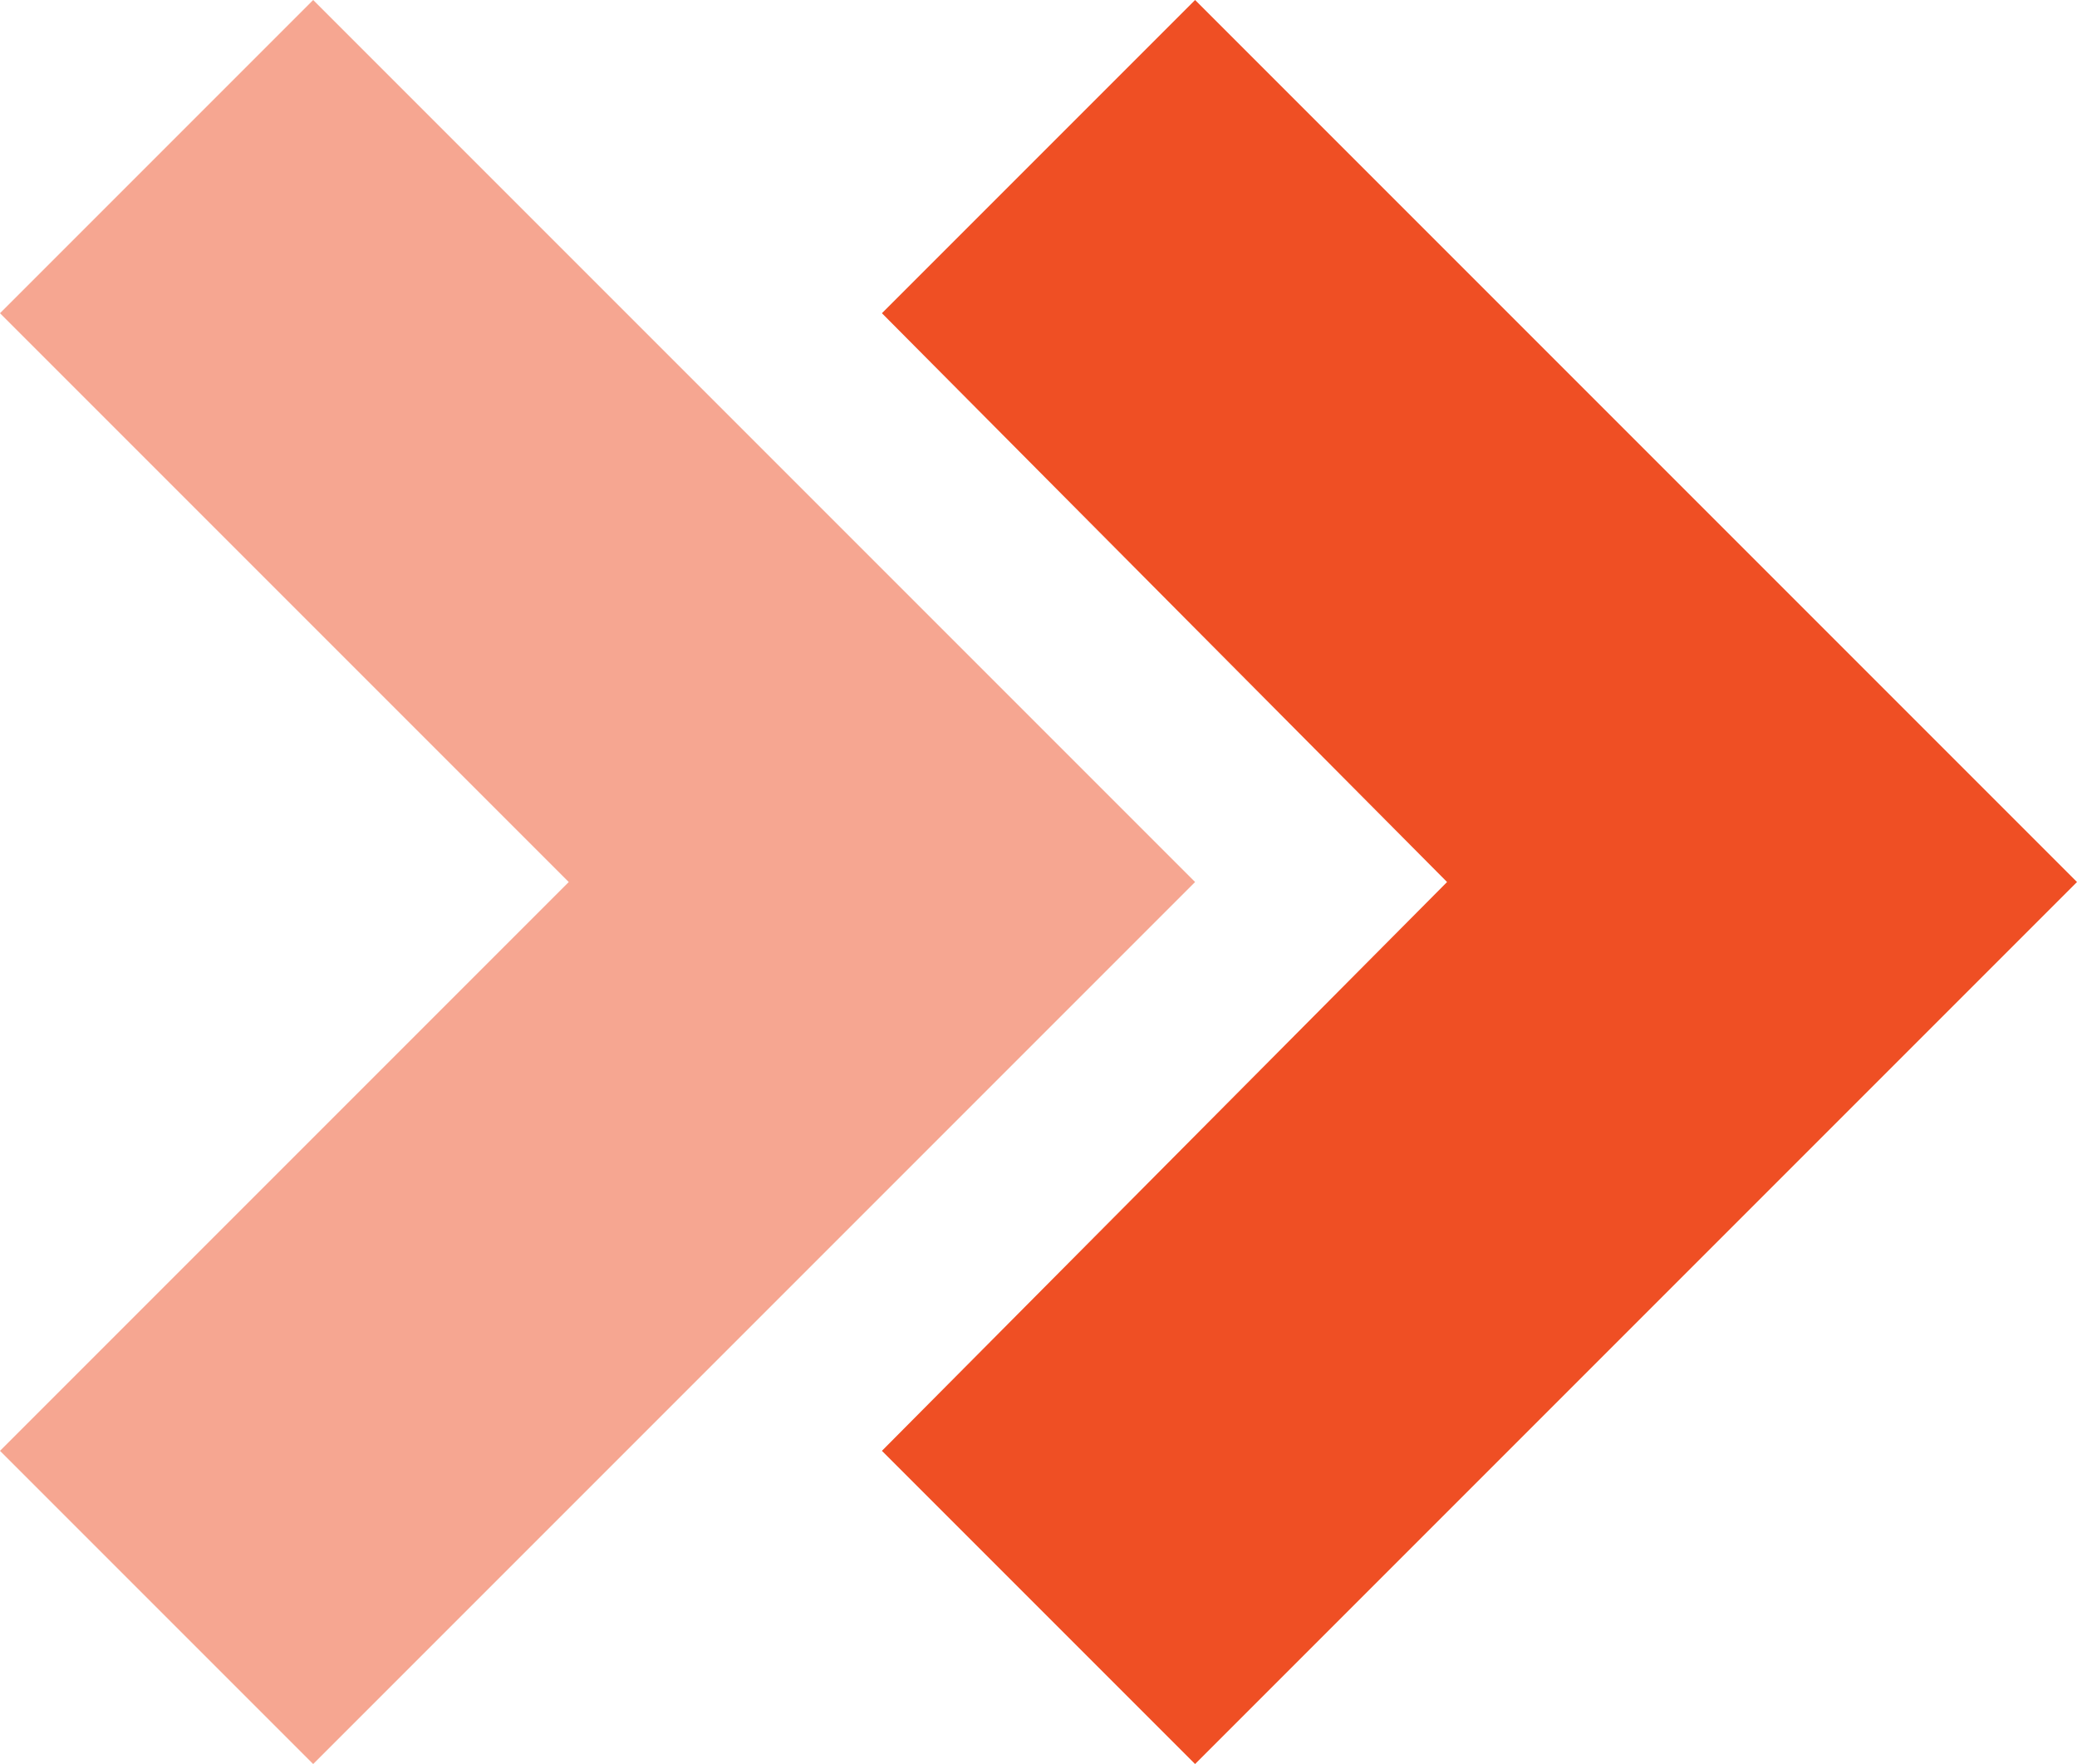 <?xml version="1.0" encoding="utf-8"?>
<!-- Generator: Adobe Illustrator 23.0.6, SVG Export Plug-In . SVG Version: 6.00 Build 0)  -->
<svg version="1.1" id="Layer_1" xmlns="http://www.w3.org/2000/svg" xmlns:xlink="http://www.w3.org/1999/xlink" x="0px" y="0px"
	 viewBox="0 0 57.7 49" style="enable-background:new 0 0 57.7 49;" xml:space="preserve">
<style type="text/css">
	.st0{fill:#F05025;}
	.st1{opacity:0.5;fill:#F05025;enable-background:new    ;}
	.st2{fill:#EF4F24;}
	.st3{opacity:0.5;fill:#EF4F24;enable-background:new    ;}
	.st4{fill:#FFFFFF;}
	.st5{opacity:0.5;fill:#FFFFFF;enable-background:new    ;}
</style>
<path id="Path_39" class="st2" d="M40.2,24.5L24.5,40.3l8.7,8.7l24.5-24.5L33.2,0l-8.7,8.7L40.2,24.5z"/>
<path id="Path_40" class="st3" d="M15.8,24.5L0,40.3L8.7,49l24.5-24.5L8.7,0L0,8.7L15.8,24.5z"/>
</svg>
